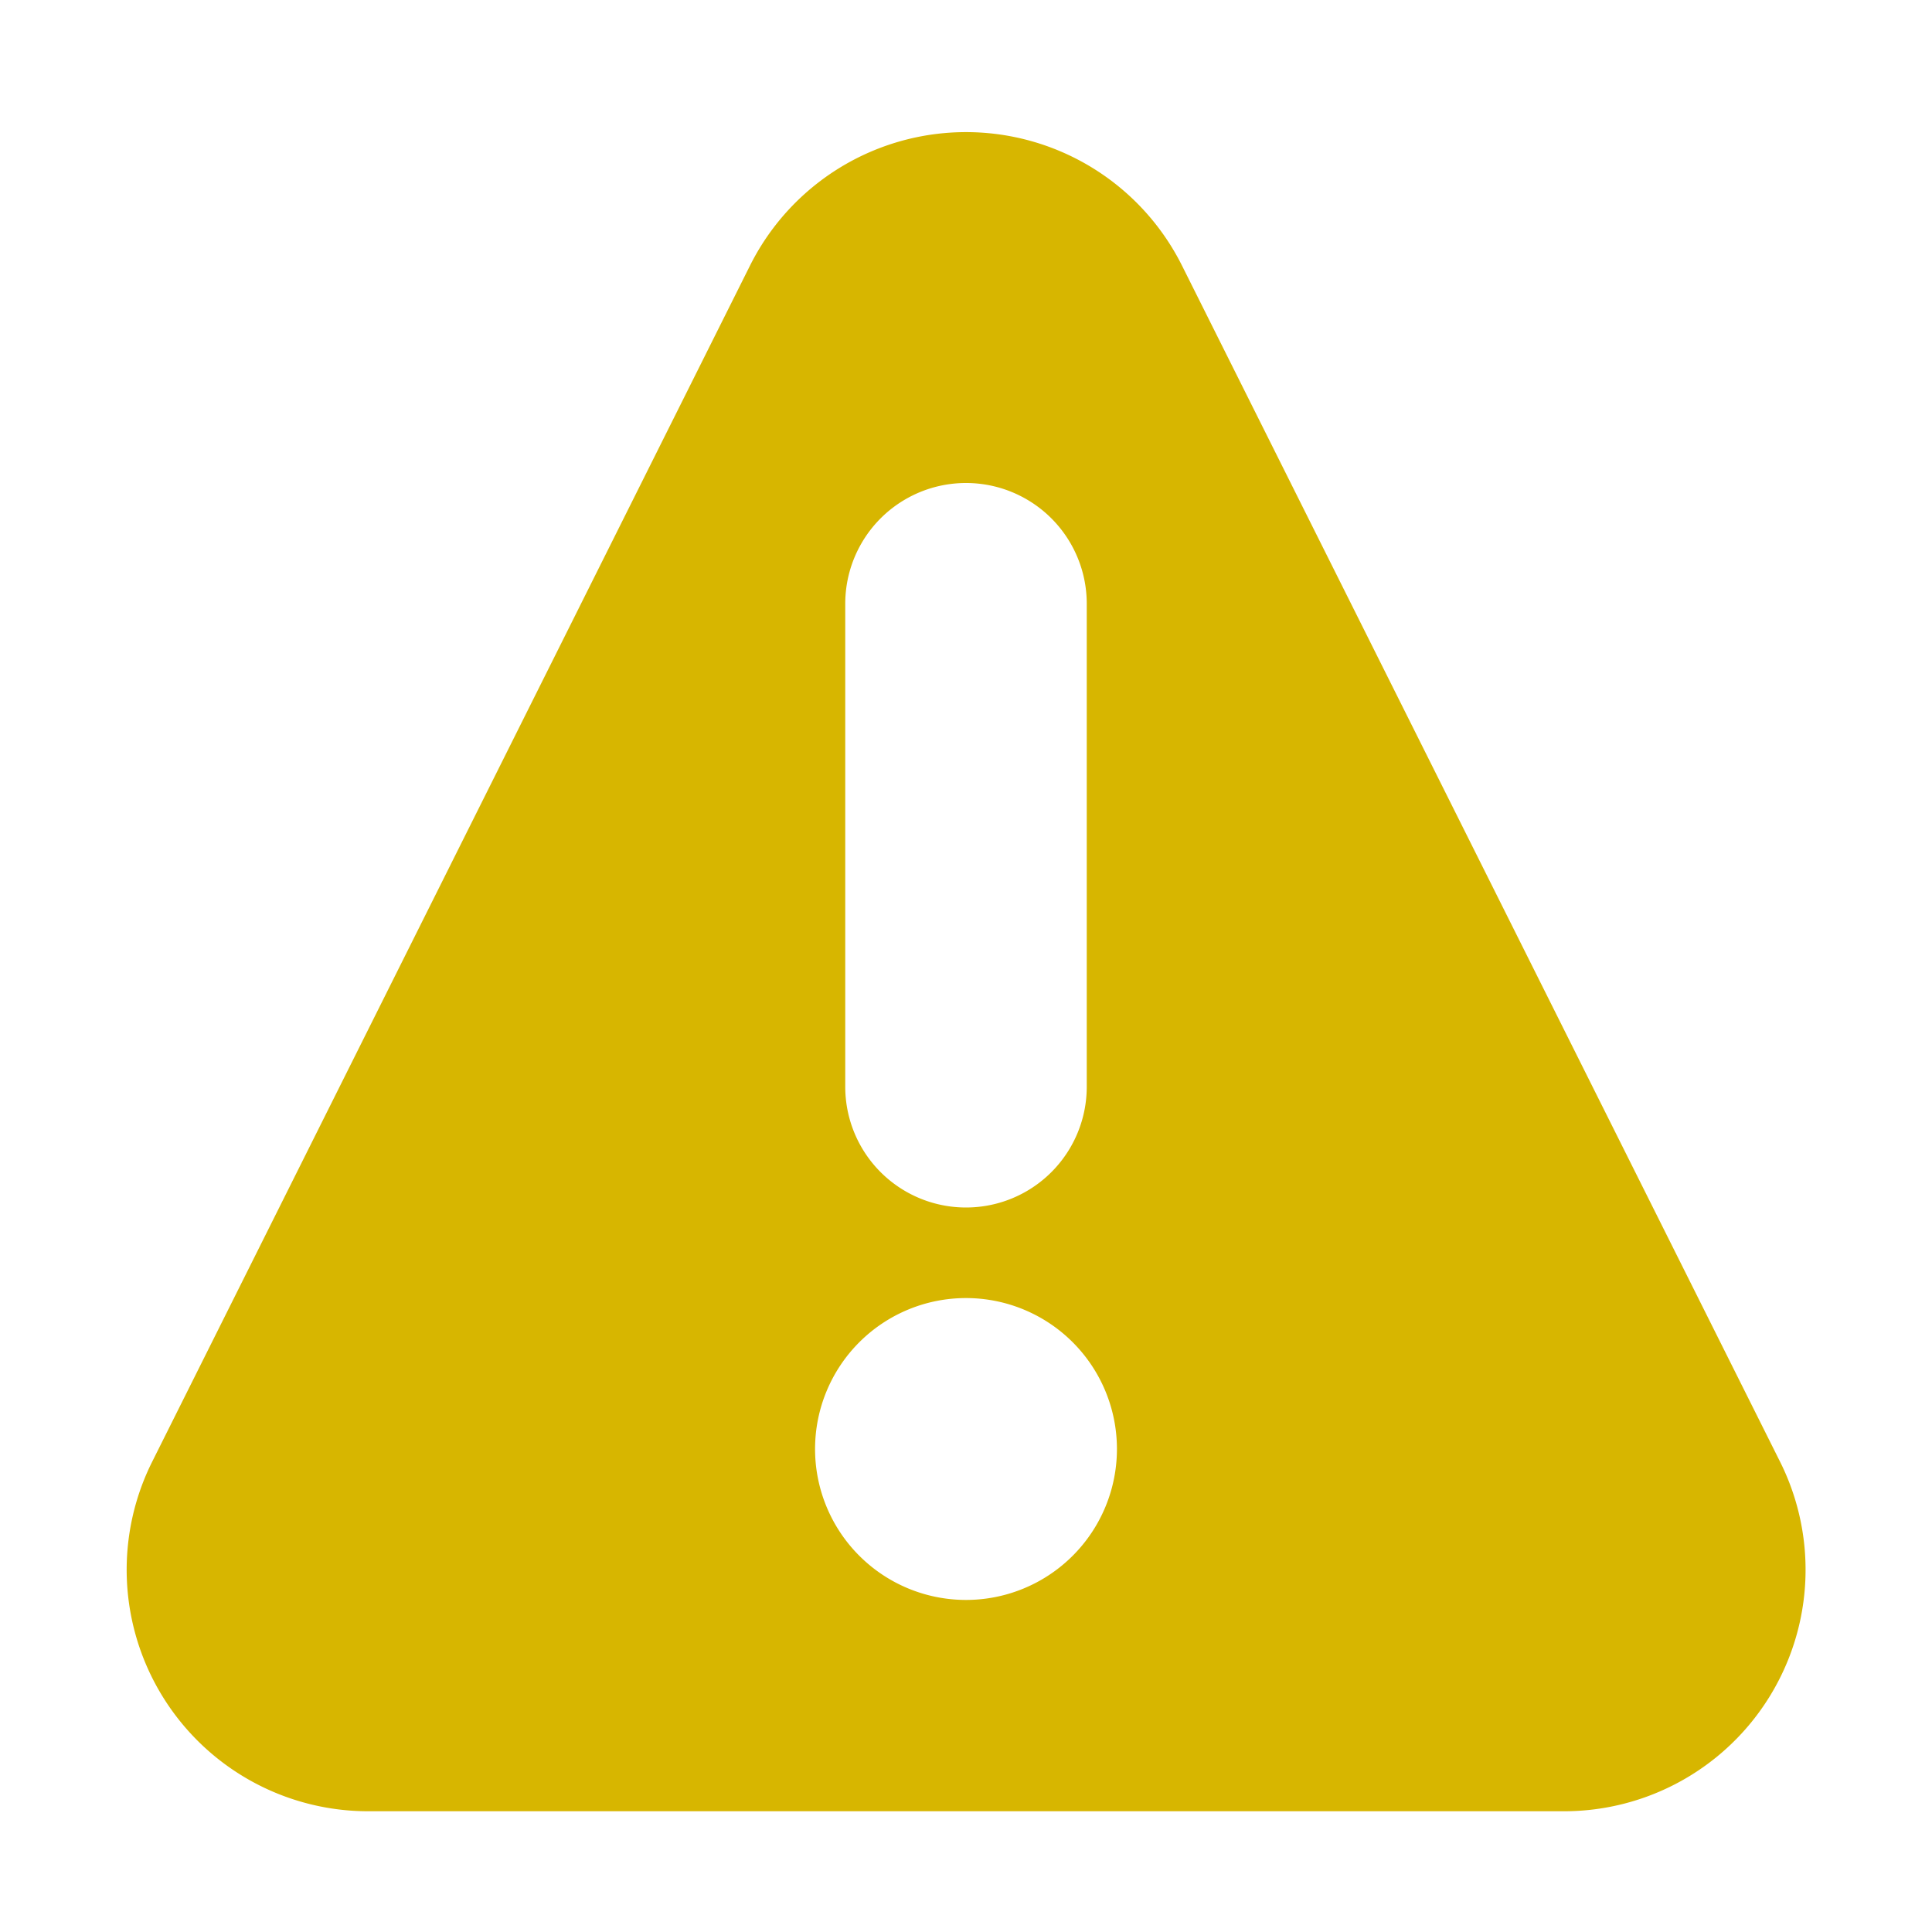<?xml version="1.0" encoding="UTF-8"?>
<svg xmlns="http://www.w3.org/2000/svg" width="16" height="16">
  <path d="M14.742 12.106L9.789 2.2a2 2 0 0 0-3.578 0l-4.953 9.91A2 2 0 0 0 3.047 15h9.905a2 2 0 0 0 1.79-2.894zM7 5a1 1 0 0 1 2 0v4a1 1 0 0 1-2 0zm1 8.25A1.25 1.25 0 1 1 9.25 12 1.25 1.25 0 0 1 8 13.25z"
        fill="#d7b600" />
</svg>
